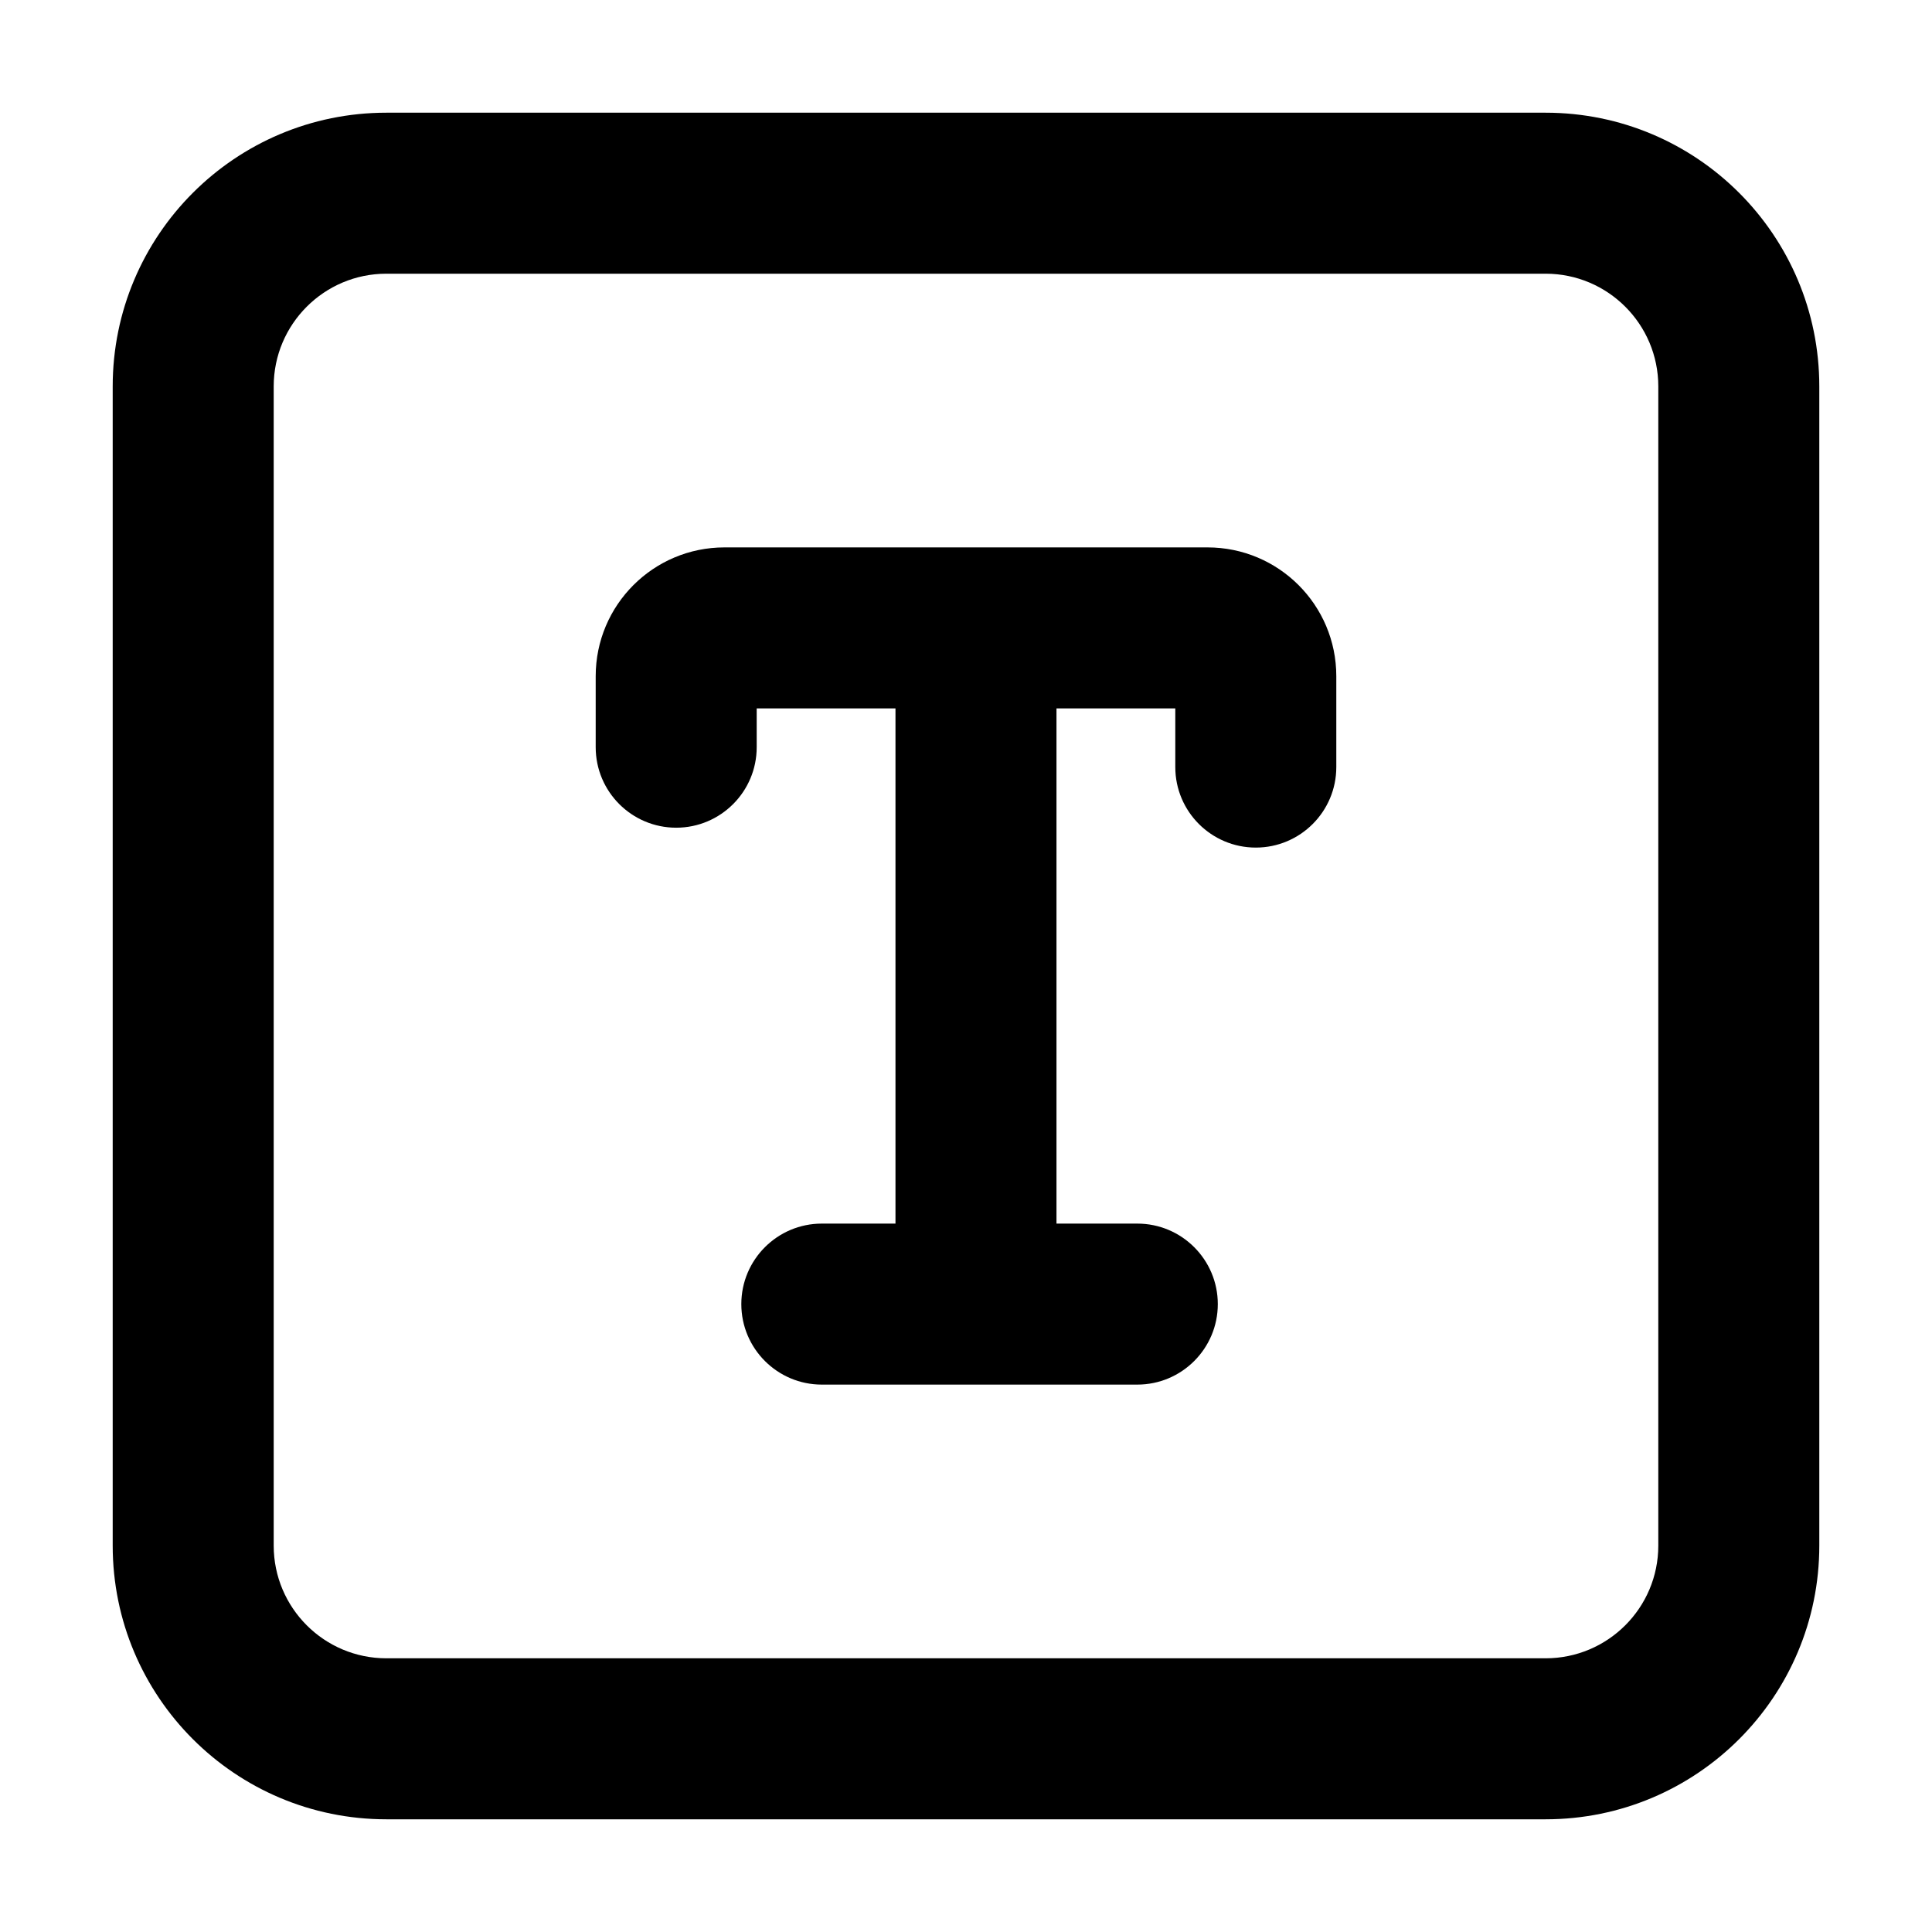 <svg fill="none" height="24" viewBox="0 0 24 24" width="24" xmlns="http://www.w3.org/2000/svg"><path clip-rule="evenodd" d="m1.4 4.8c0-1.878 1.522-3.4 3.4-3.4h14.4c1.878 0 3.4 1.522 3.4 3.4v14.4c0 1.878-1.522 3.4-3.4 3.4h-14.4c-1.878 0-3.4-1.522-3.4-3.4zm3.4-1.4c-.773 0-1.4.627-1.4 1.4v14.4c0 .773.627 1.4 1.4 1.4h14.4c.773 0 1.4-.627 1.4-1.4v-14.4c0-.773-.627-1.4-1.4-1.4zm2.6 5c0-.884.716-1.6 1.6-1.6h6c.884 0 1.6.716 1.6 1.6v1.129c0 .552-.448 1-1 1s-1-.448-1-1v-.729h-1.476v6.4h1.004c.552 0 1 .448 1 1s-.448 1-1 1h-3.919c-.552 0-1-.448-1-1s.448-1 1-1h.915v-6.4h-1.724v.482c0 .552-.448 1-1 1-.552 0-1-.448-1-1z" fill="currentColor" fill-rule="evenodd"/></svg>
